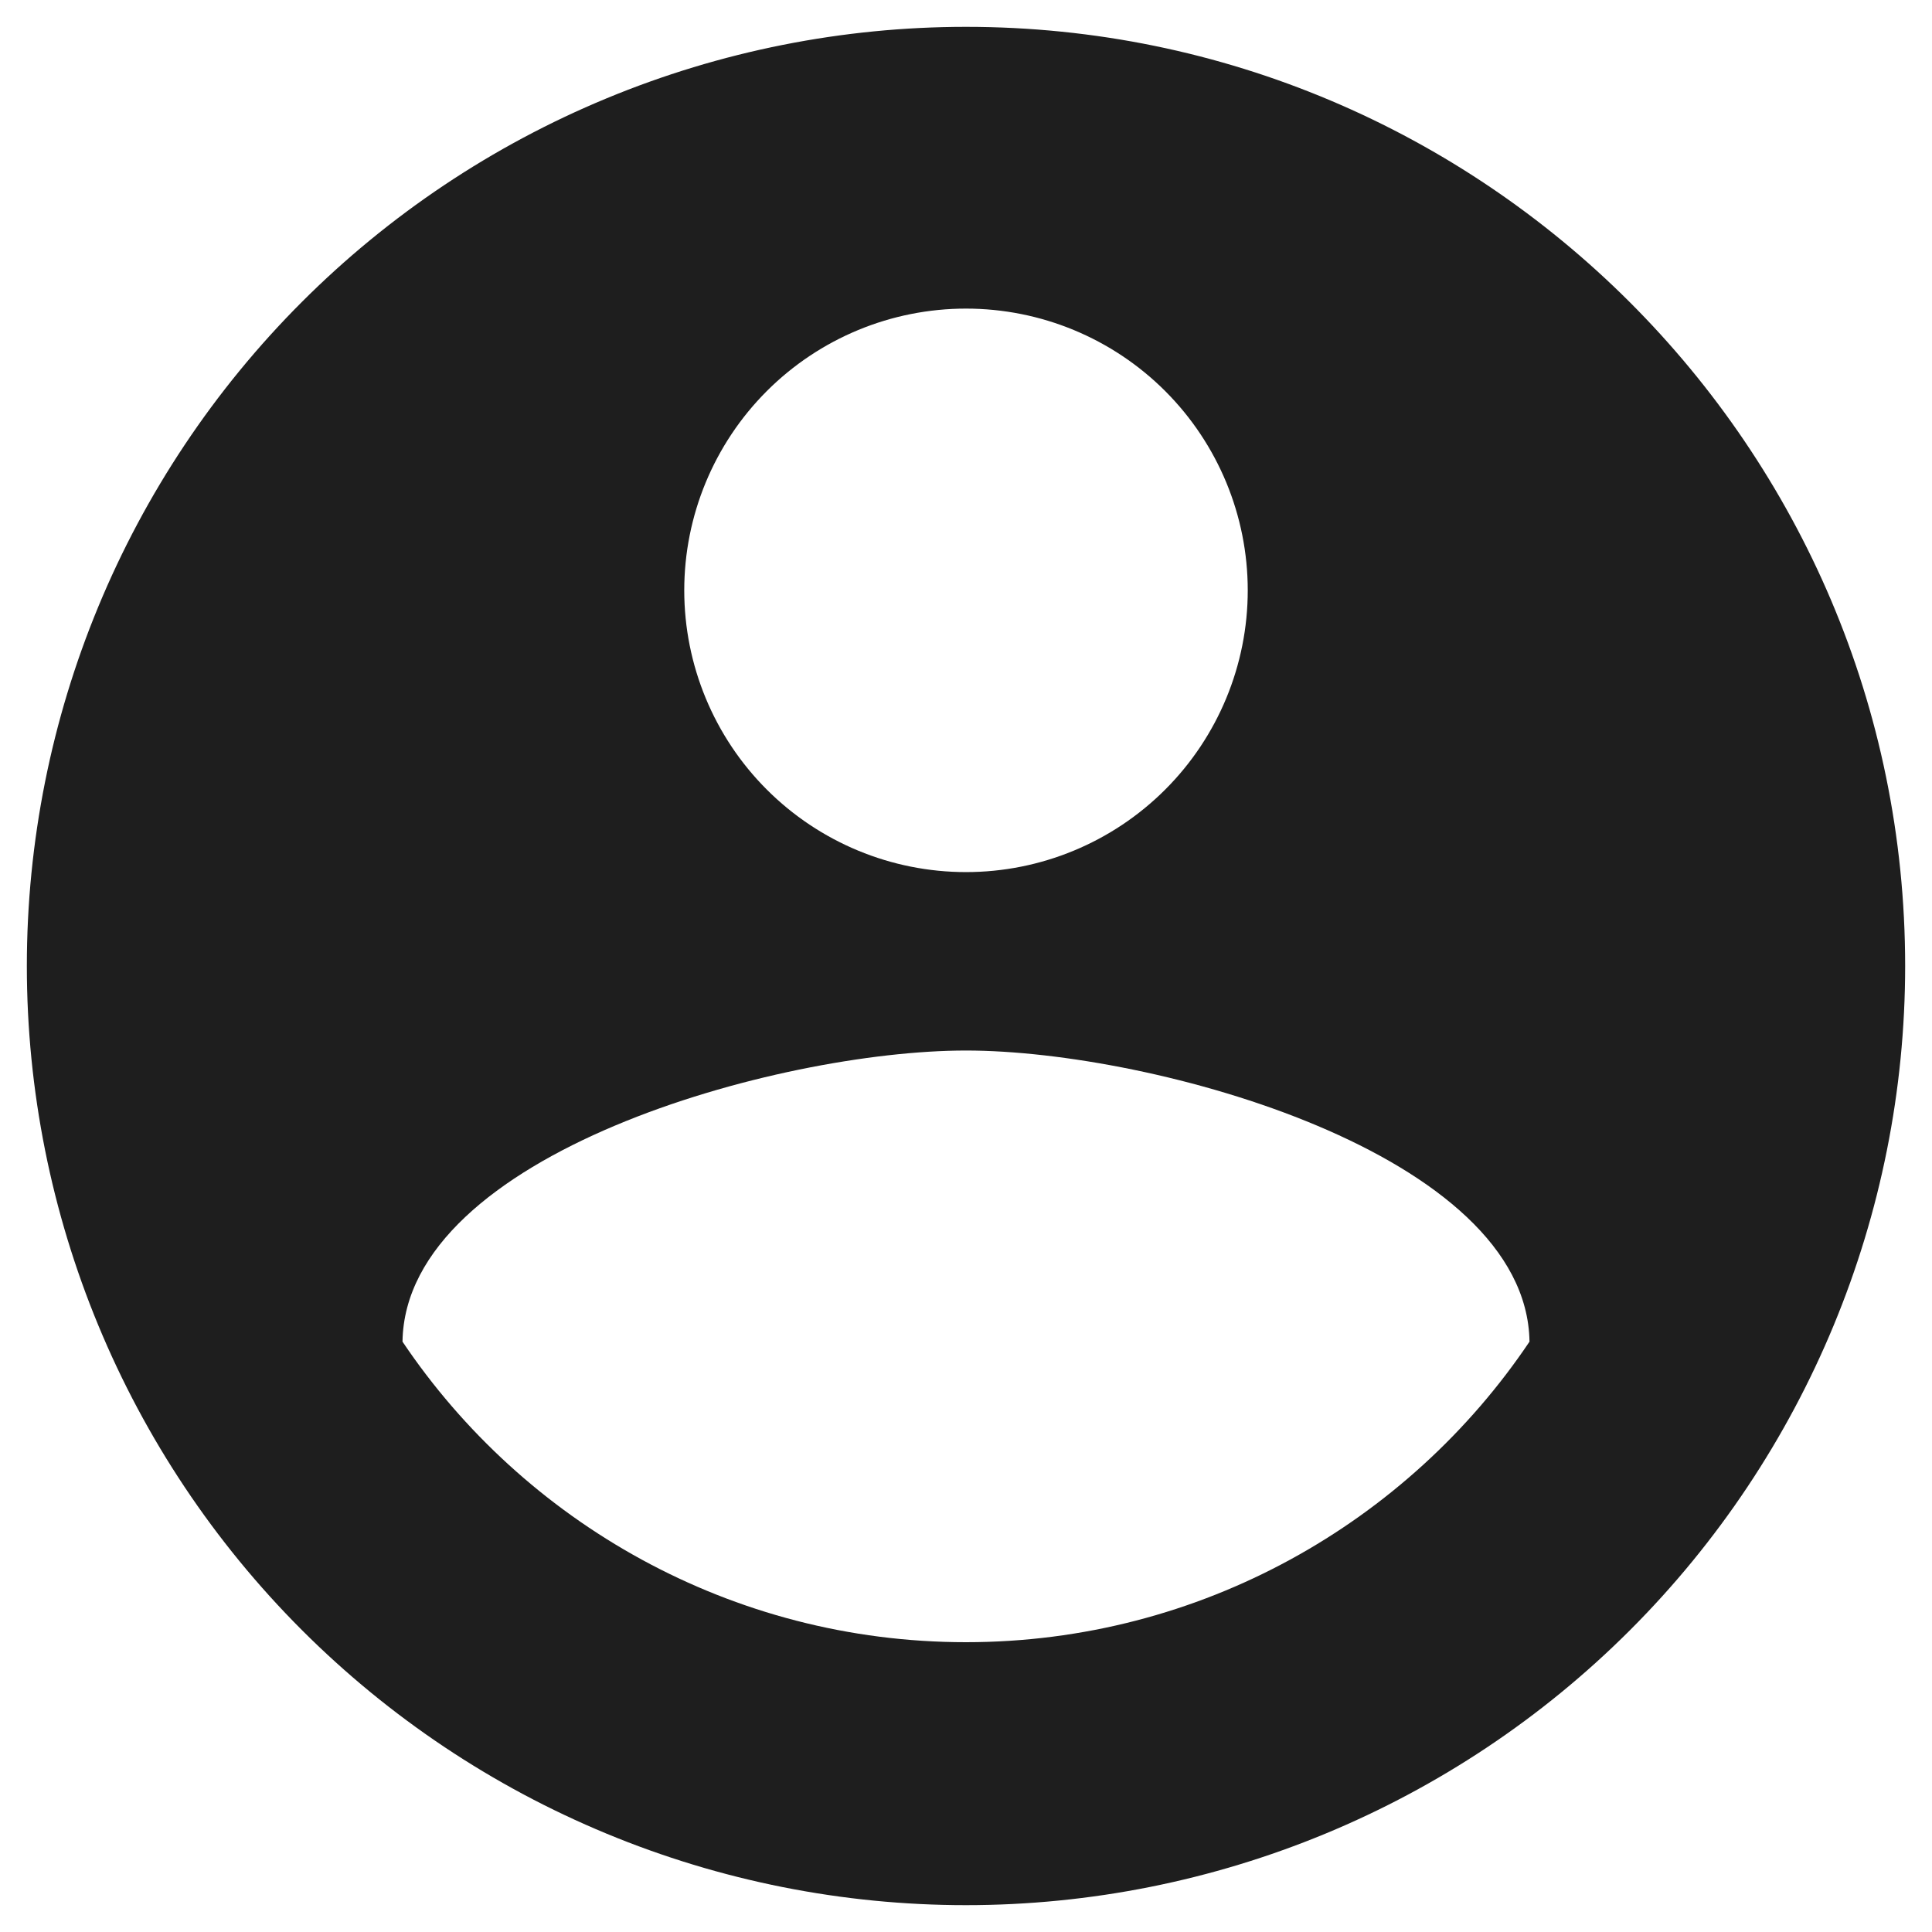 <svg width="48" height="48" viewBox="0 0 48 48" fill="none" xmlns="http://www.w3.org/2000/svg">
<path d="M24 40.8C18.167 40.8 13.01 37.813 10 33.333C10.07 28.667 19.333 26.1 24 26.1C28.667 26.1 37.93 28.667 38 33.333C34.99 37.813 29.833 40.8 24 40.8ZM24 7.667C25.857 7.667 27.637 8.404 28.95 9.717C30.262 11.03 31 12.81 31 14.667C31 16.523 30.262 18.304 28.95 19.616C27.637 20.929 25.857 21.667 24 21.667C22.143 21.667 20.363 20.929 19.05 19.616C17.738 18.304 17 16.523 17 14.667C17 12.81 17.738 11.03 19.05 9.717C20.363 8.404 22.143 7.667 24 7.667ZM24 0.667C20.936 0.667 17.902 1.27 15.071 2.443C12.24 3.615 9.668 5.334 7.501 7.501C3.125 11.877 0.667 17.812 0.667 24C0.667 30.188 3.125 36.123 7.501 40.499C9.668 42.666 12.24 44.385 15.071 45.557C17.902 46.73 20.936 47.333 24 47.333C30.188 47.333 36.123 44.875 40.499 40.499C44.875 36.123 47.333 30.188 47.333 24C47.333 11.097 36.833 0.667 24 0.667Z" fill="#1E1E1E"/>
</svg>
